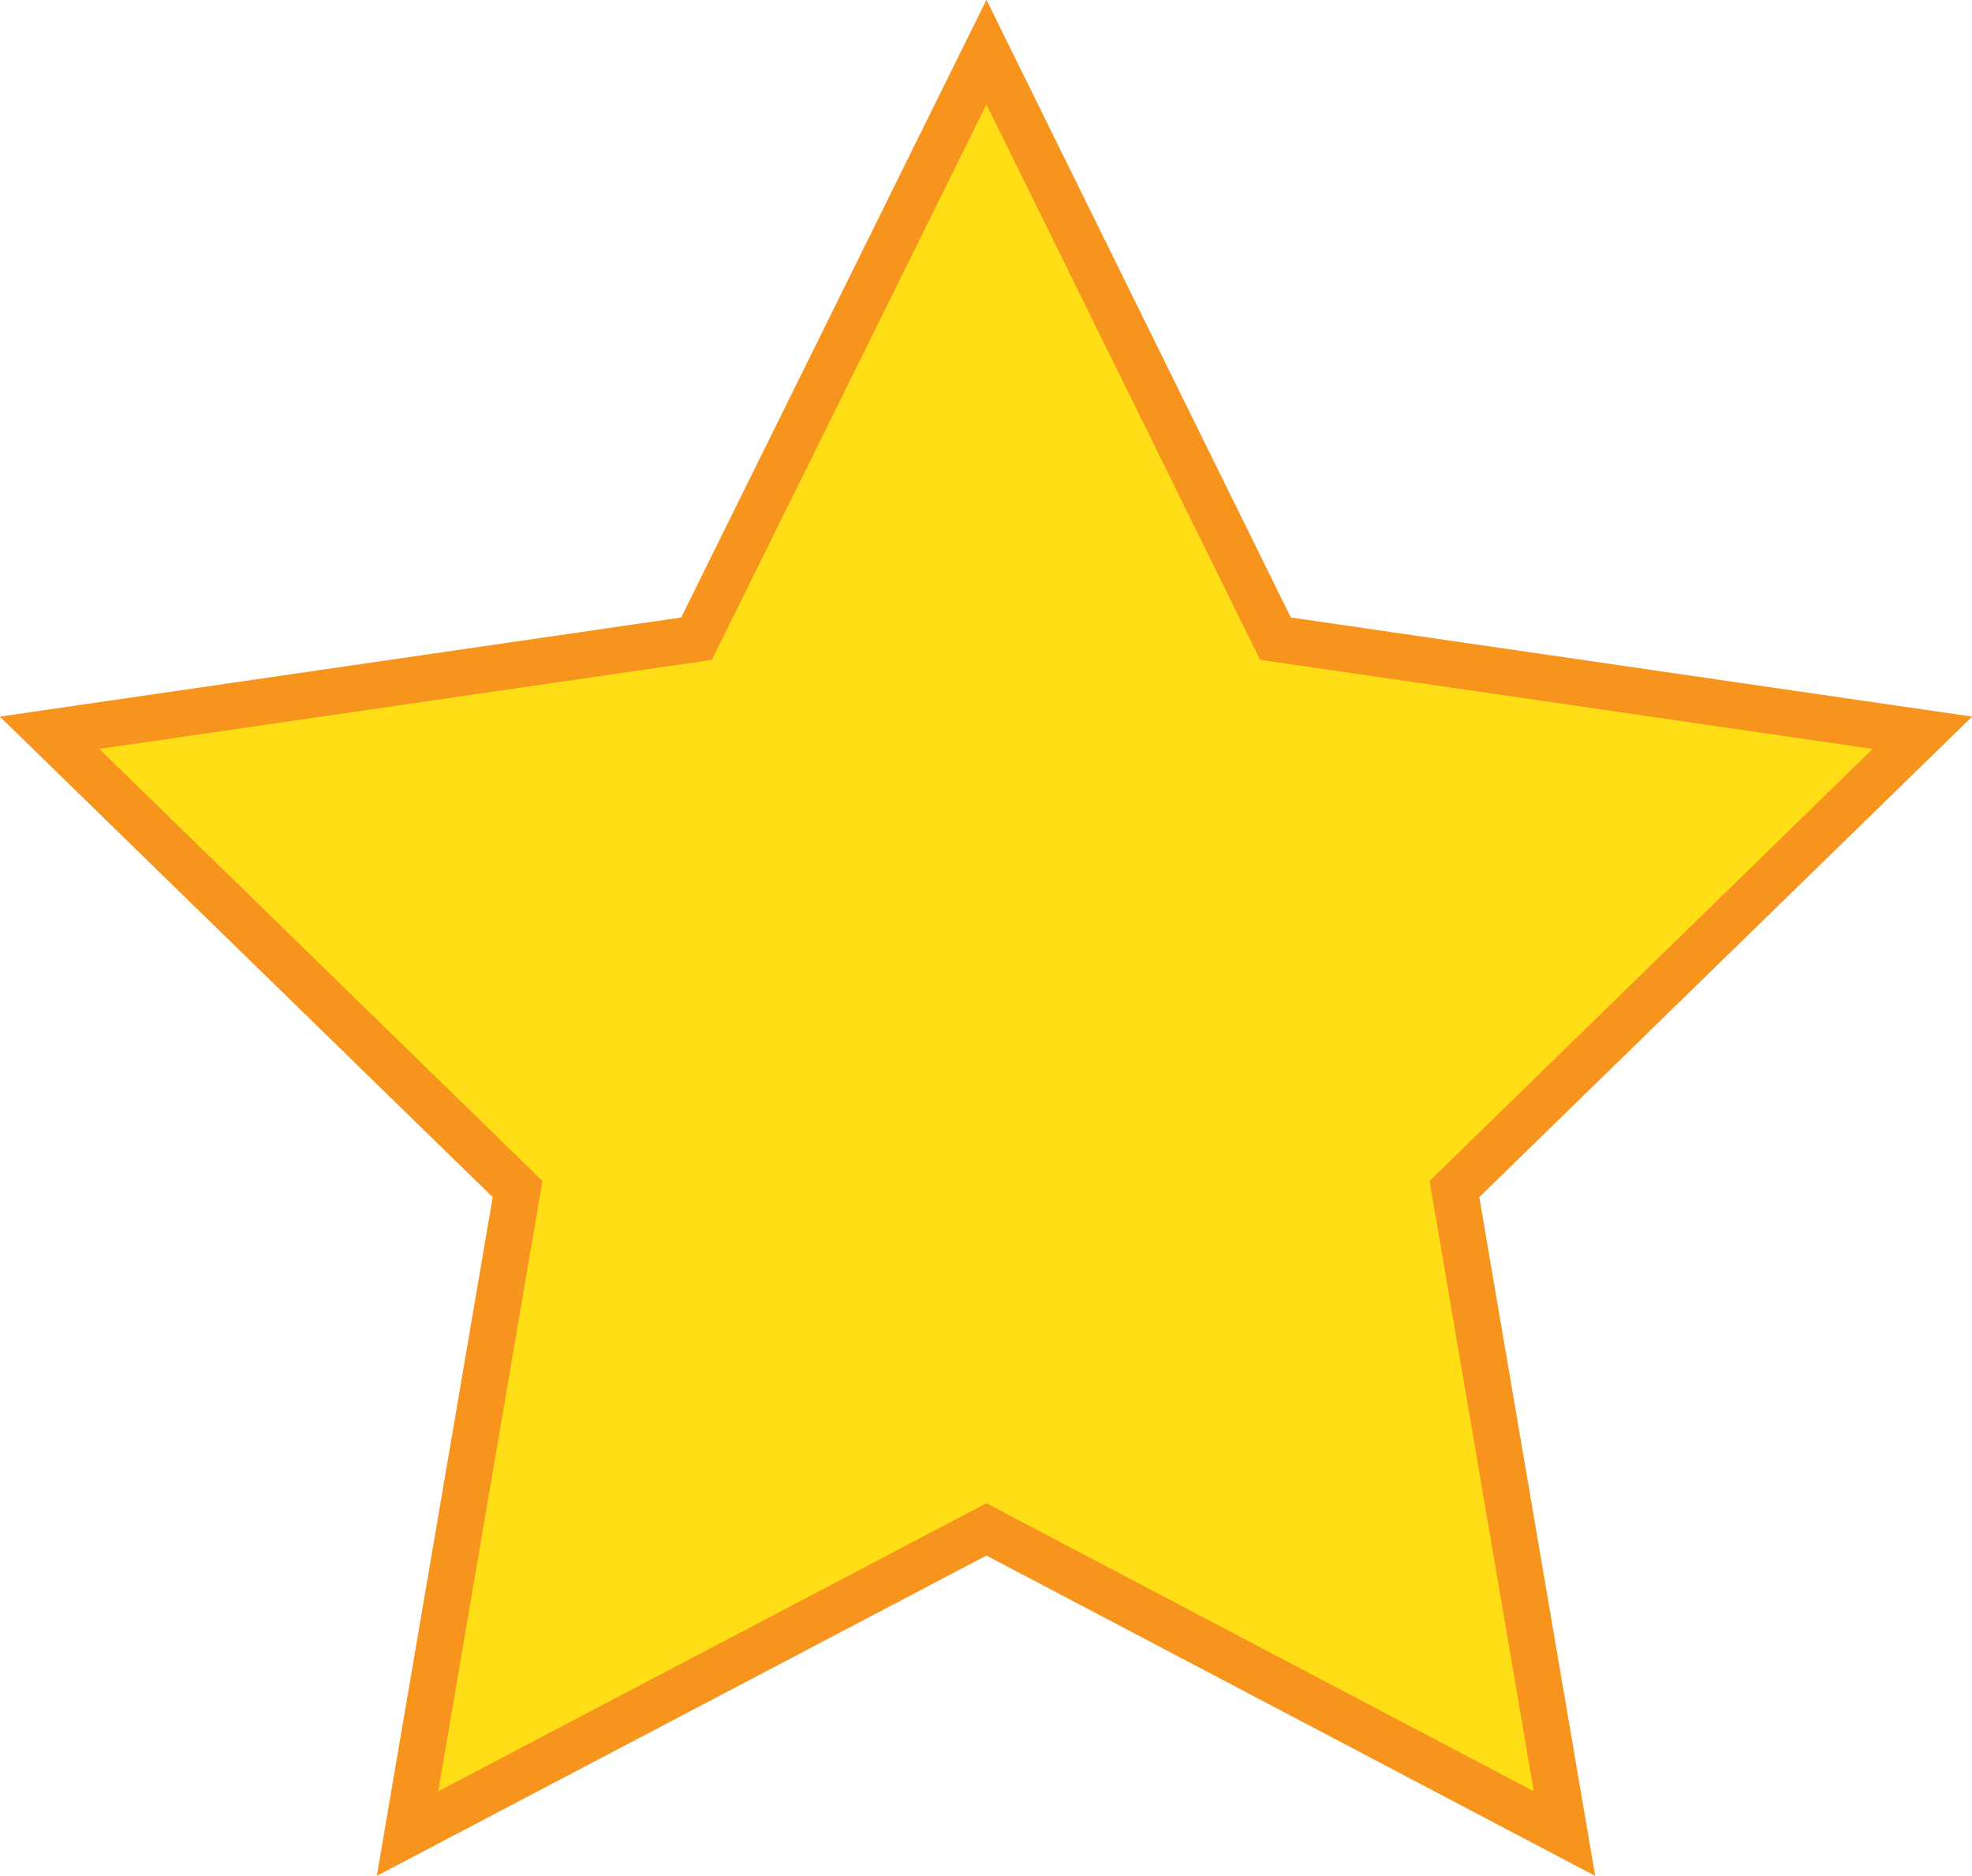 <svg xmlns="http://www.w3.org/2000/svg" viewBox="0 0 23.47 22.32"><title>icon-star-yellow</title><g id="Слой_2" data-name="Слой 2"><g id="Слой_1-2" data-name="Слой 1"><polygon points="11.74 0.62 15.18 7.6 22.88 8.72 17.31 14.15 18.62 21.82 11.74 18.2 4.85 21.82 6.16 14.15 0.59 8.72 8.29 7.6 11.74 0.62" style="fill:#ffde17;stroke:#f7941e;stroke-miterlimit:10;stroke-width:0.551px"/></g></g></svg>